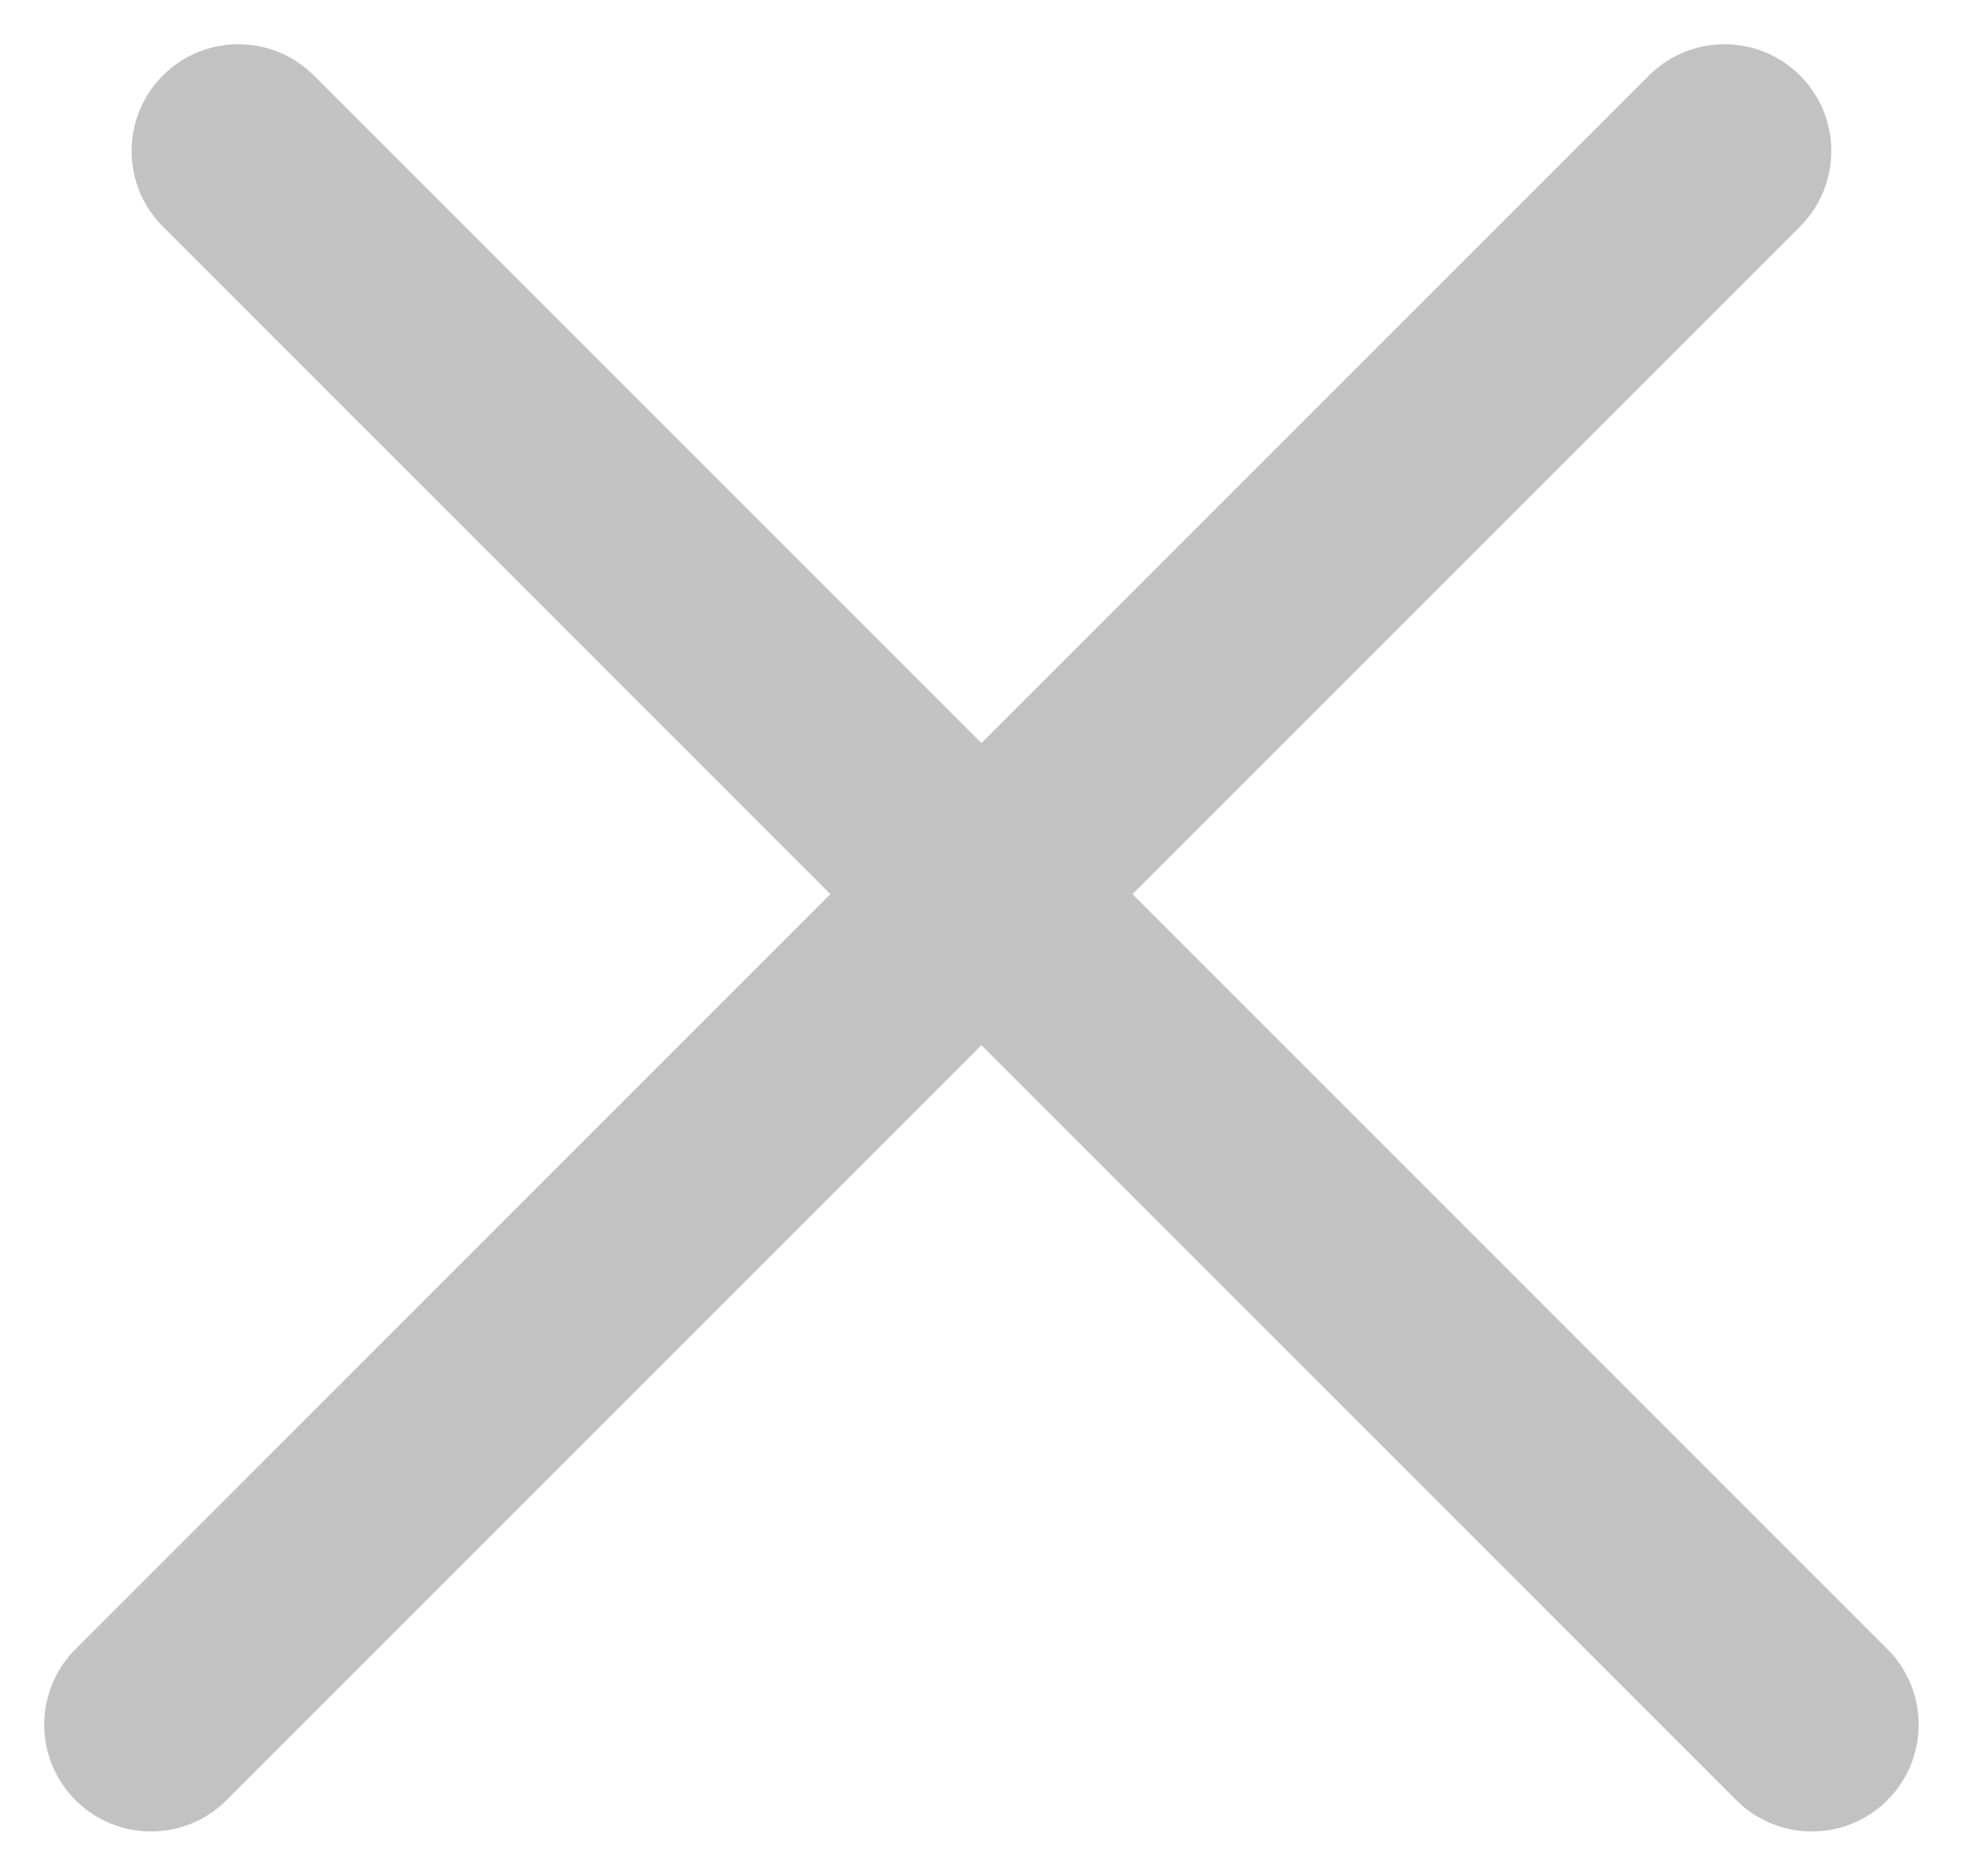 <svg xmlns="http://www.w3.org/2000/svg" width="18.379" height="17.561" viewBox="0 0 18.379 17.561">
  <g id="Group_7" data-name="Group 7" transform="translate(1.414 1.414)">
    <line id="Line_1" data-name="Line 1" x2="14.732" y2="14.732" transform="translate(0.818 0)" fill="none" stroke="#c2c2c2" stroke-linecap="round" stroke-width="2"/>
    <line id="Line_2" data-name="Line 2" y1="14.732" x2="14.732" transform="translate(0 0)" fill="none" stroke="#c2c2c2" stroke-linecap="round" stroke-width="2"/>
  </g>
</svg>
